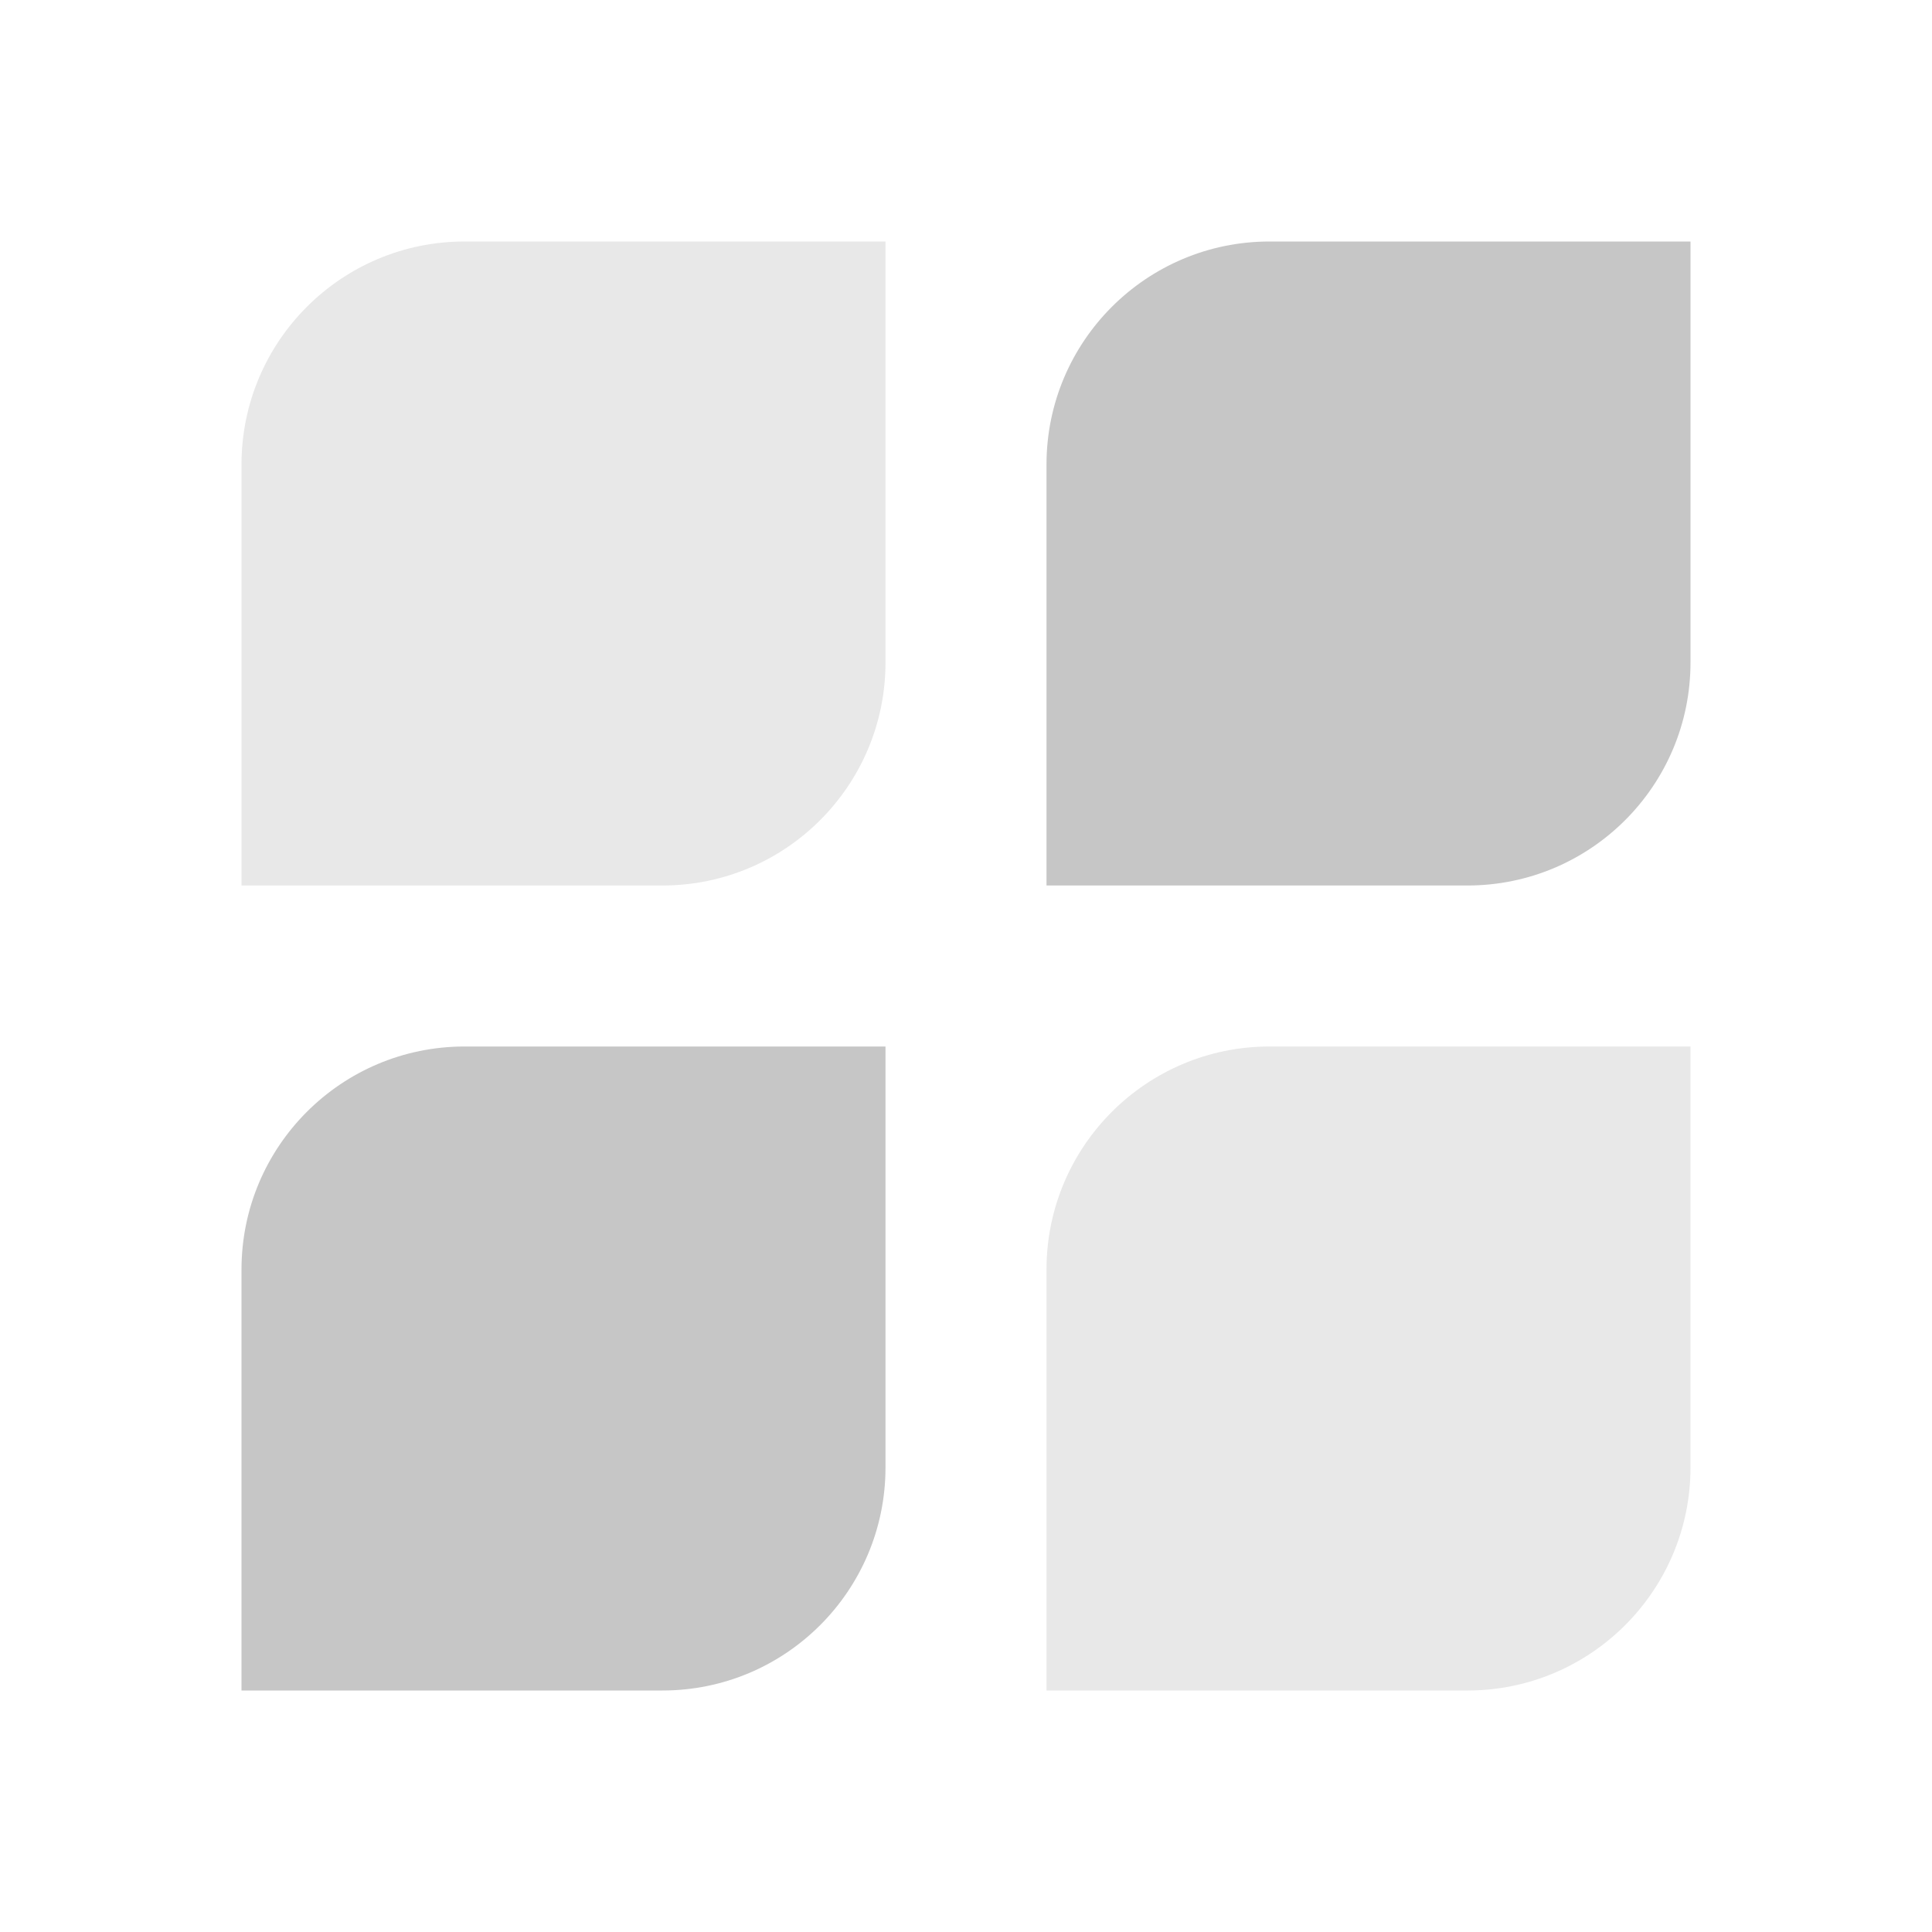 <svg width="24" height="24" viewBox="0 0 24 24" fill="none" xmlns="http://www.w3.org/2000/svg">
<path opacity="0.4" d="M11 3L5.771 3C4.241 3 3 4.241 3 5.771L3 11L8.229 11C9.759 11 11 9.759 11 8.229L11 3Z" fill="#C6C6C6"/>
<path d="M21 3L15.771 3C14.241 3 13 4.241 13 5.771L13 11L18.229 11C19.759 11 21 9.759 21 8.229L21 3Z" fill="#C6C6C6"/>
<path d="M11 13L5.771 13C4.241 13 3 14.241 3 15.771L3 21L8.229 21C9.759 21 11 19.759 11 18.229L11 13Z" fill="#C6C6C6"/>
<path opacity="0.4" d="M21 13L15.771 13C14.241 13 13 14.241 13 15.771L13 21L18.229 21C19.759 21 21 19.759 21 18.229L21 13Z" fill="#C6C6C6"/>
</svg>
